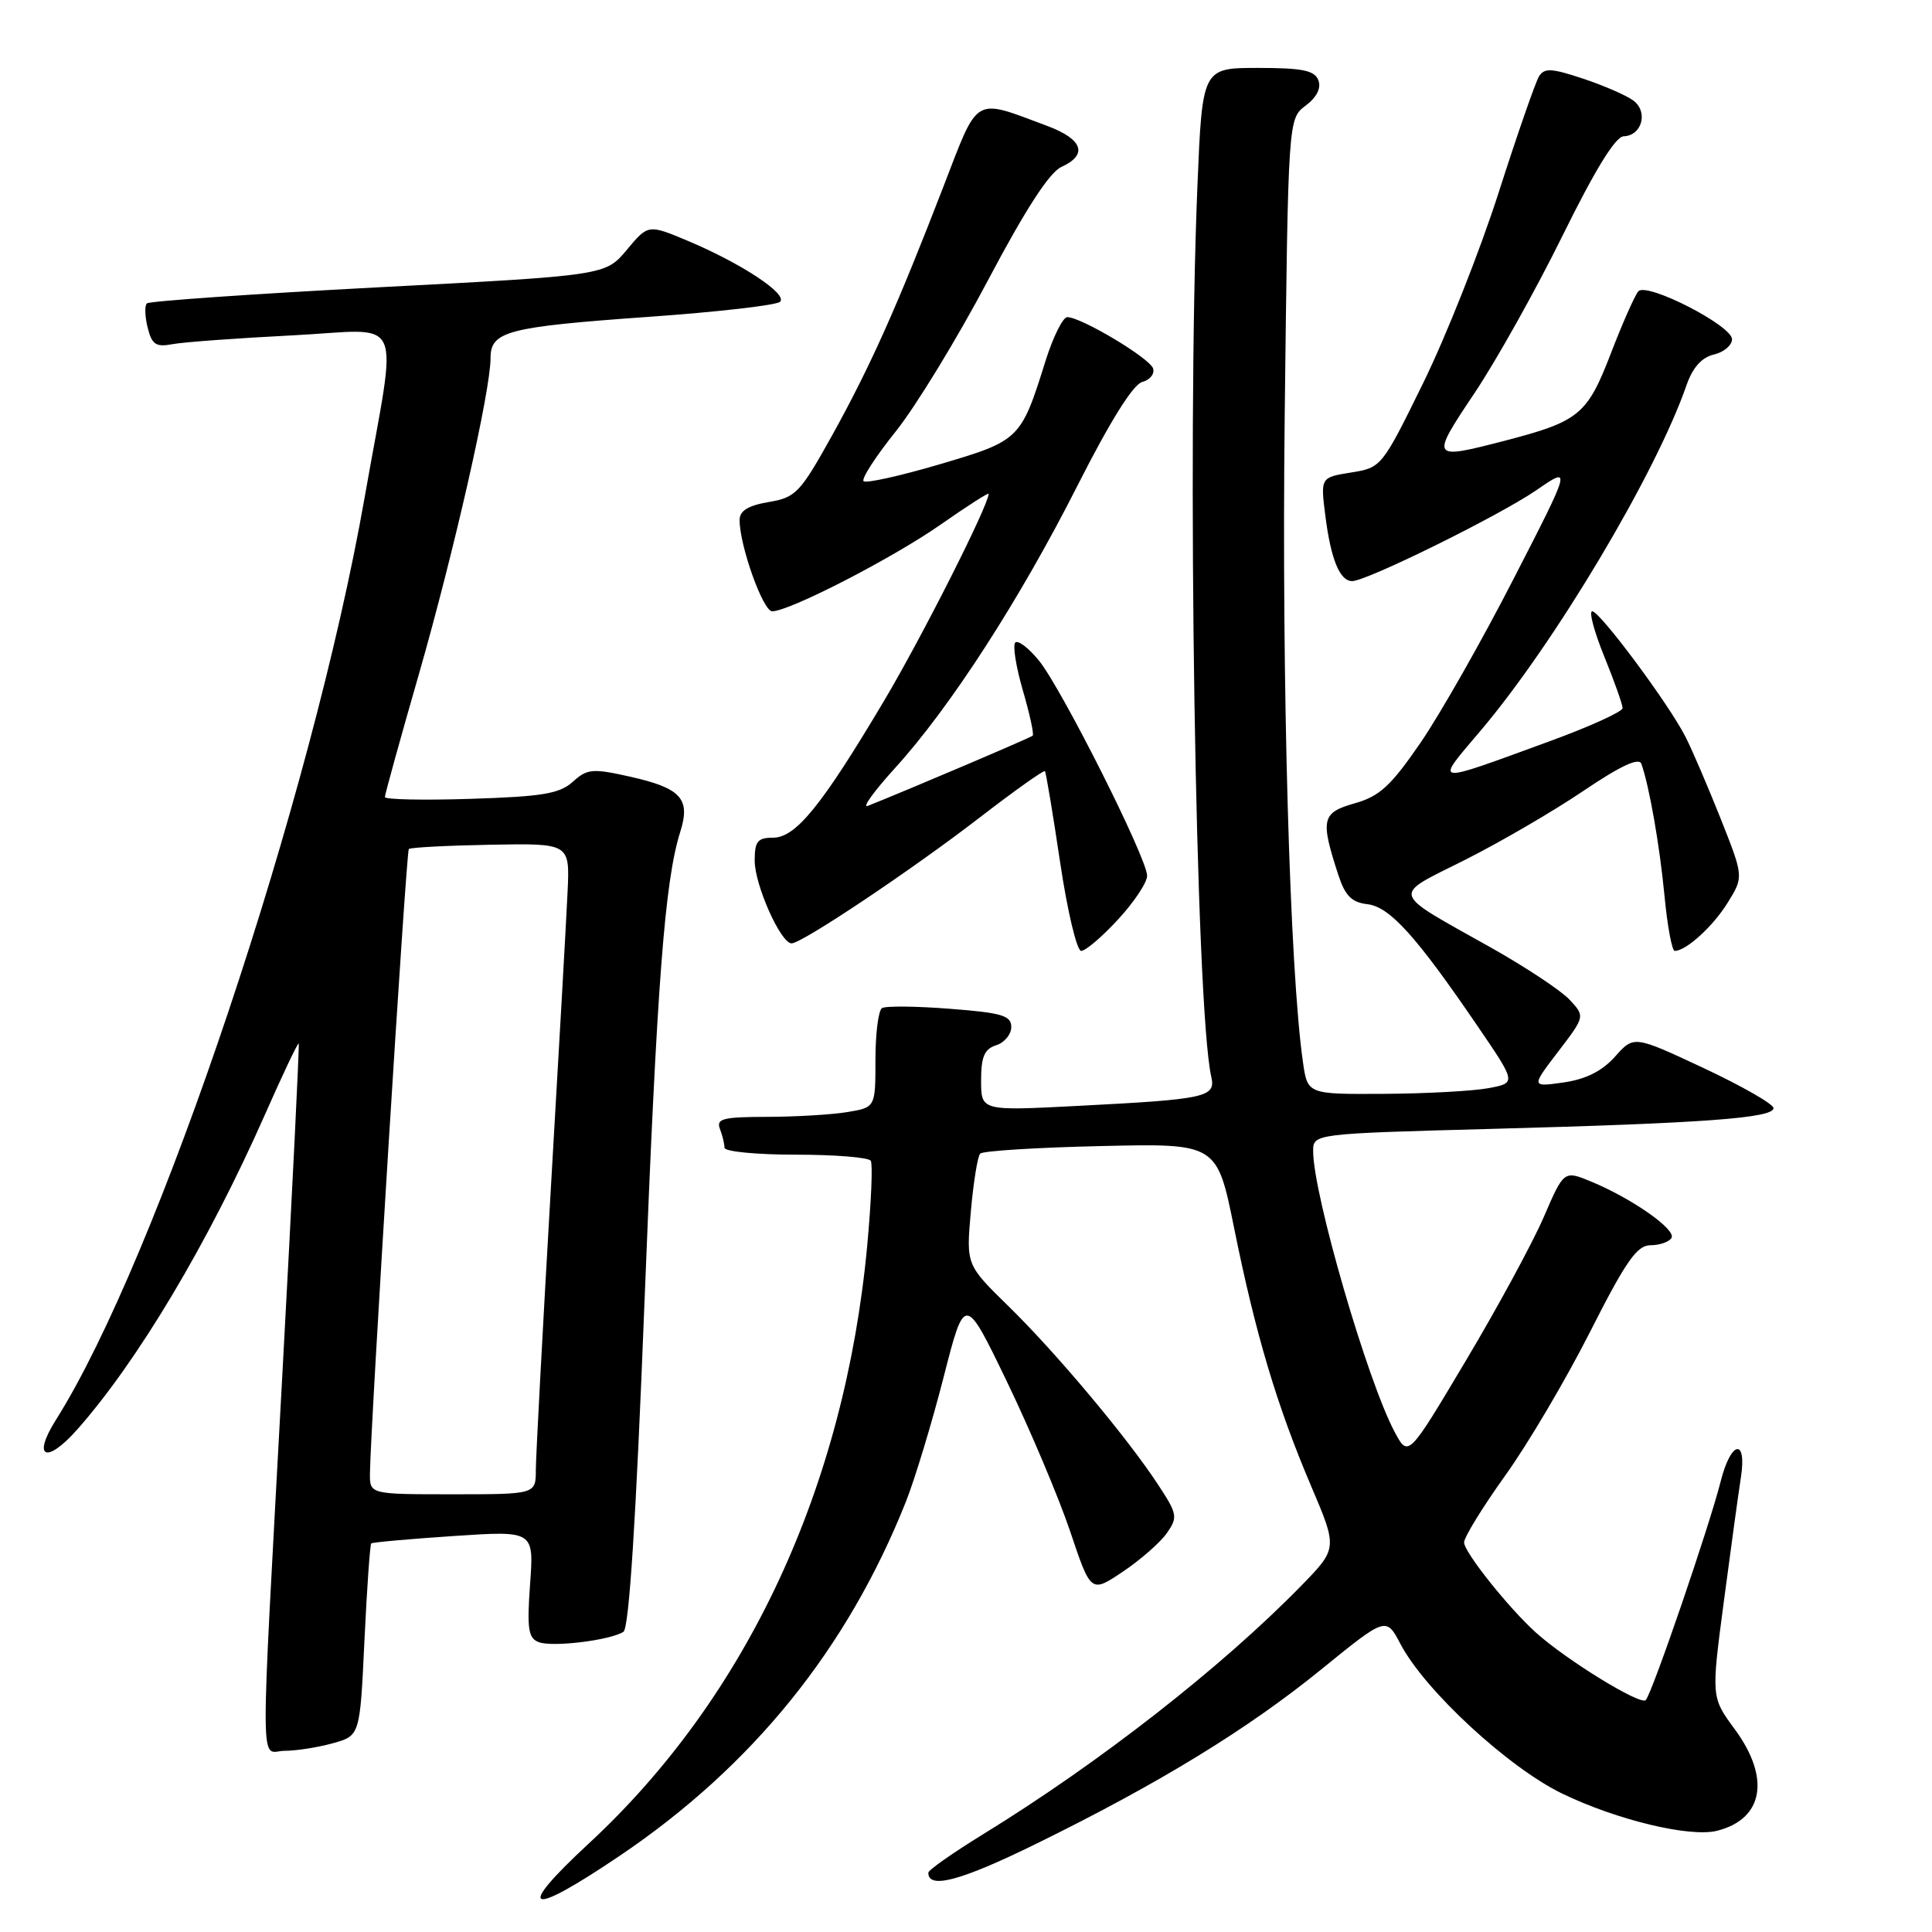 <?xml version="1.0" encoding="UTF-8" standalone="no"?>
<!DOCTYPE svg PUBLIC "-//W3C//DTD SVG 1.1//EN" "http://www.w3.org/Graphics/SVG/1.1/DTD/svg11.dtd" >
<svg xmlns="http://www.w3.org/2000/svg" xmlns:xlink="http://www.w3.org/1999/xlink" version="1.1" viewBox="0 0 256 256">
 <g >
 <path fill="currentColor"
d=" M 82.15 245.88 C 99.73 234.00 112.27 218.48 120.03 199.00 C 121.23 195.97 123.48 188.55 125.03 182.50 C 127.84 171.50 127.84 171.50 133.44 183.11 C 136.52 189.50 140.28 198.41 141.80 202.91 C 144.55 211.10 144.55 211.10 148.79 208.25 C 151.12 206.69 153.74 204.39 154.61 203.15 C 156.09 201.03 156.02 200.63 153.43 196.69 C 149.31 190.42 139.90 179.20 133.60 173.05 C 128.02 167.59 128.02 167.59 128.64 160.55 C 128.98 156.67 129.54 153.21 129.88 152.86 C 130.22 152.50 137.42 152.05 145.88 151.86 C 161.26 151.50 161.26 151.50 163.53 162.74 C 166.38 176.83 169.17 186.18 173.70 196.84 C 177.25 205.17 177.25 205.17 172.38 210.16 C 161.79 220.99 145.65 233.59 130.26 243.05 C 126.28 245.50 123.01 247.79 123.01 248.14 C 122.98 250.37 127.30 249.22 137.20 244.36 C 153.52 236.36 165.30 229.15 175.08 221.20 C 183.67 214.22 183.67 214.22 185.58 217.86 C 188.82 224.00 199.85 234.20 207.00 237.66 C 214.23 241.16 223.92 243.49 227.51 242.59 C 233.67 241.04 234.63 235.61 229.87 229.14 C 226.74 224.89 226.74 224.89 228.42 212.19 C 229.34 205.21 230.36 197.81 230.68 195.75 C 231.49 190.49 229.36 190.89 228.01 196.25 C 226.51 202.21 218.93 224.34 218.07 225.27 C 217.39 226.01 207.54 219.96 203.50 216.31 C 199.86 213.02 194.00 205.66 194.00 204.38 C 194.00 203.69 196.45 199.71 199.44 195.53 C 202.44 191.36 207.50 182.78 210.69 176.48 C 215.43 167.12 216.90 165.01 218.69 165.00 C 219.90 165.00 221.15 164.57 221.48 164.04 C 222.15 162.95 216.31 158.84 210.87 156.58 C 207.23 155.07 207.23 155.07 204.55 161.28 C 203.07 164.70 198.43 173.26 194.23 180.30 C 186.61 193.10 186.61 193.10 184.83 189.80 C 181.22 183.10 174.00 158.25 174.00 152.55 C 174.00 150.22 174.00 150.22 197.75 149.58 C 225.77 148.83 235.00 148.15 235.00 146.83 C 235.00 146.30 230.84 143.92 225.75 141.53 C 216.50 137.20 216.50 137.20 214.00 140.01 C 212.28 141.93 210.15 143.00 207.19 143.43 C 202.88 144.04 202.88 144.04 206.46 139.35 C 210.04 134.67 210.04 134.67 207.95 132.44 C 206.80 131.22 202.11 128.12 197.54 125.55 C 184.06 117.98 184.32 118.86 194.04 113.98 C 198.68 111.65 205.76 107.53 209.76 104.83 C 214.73 101.47 217.18 100.33 217.49 101.21 C 218.54 104.18 219.91 111.97 220.56 118.75 C 220.94 122.74 221.55 126.00 221.91 126.00 C 223.42 126.00 226.99 122.75 228.94 119.59 C 231.05 116.18 231.05 116.18 227.99 108.46 C 226.30 104.22 224.21 99.34 223.33 97.62 C 221.14 93.30 211.99 81.00 210.98 81.00 C 210.52 81.00 211.23 83.69 212.57 86.98 C 213.91 90.27 215.00 93.35 215.00 93.83 C 215.00 94.30 210.61 96.30 205.25 98.25 C 189.58 103.98 190.06 104.05 196.16 96.85 C 206.00 85.25 219.42 62.74 223.48 51.02 C 224.29 48.70 225.48 47.36 227.09 46.98 C 228.42 46.67 229.50 45.76 229.50 44.95 C 229.50 43.14 218.21 37.36 217.09 38.60 C 216.64 39.10 215.00 42.79 213.45 46.82 C 210.31 54.98 209.25 55.84 199.31 58.42 C 189.57 60.94 189.51 60.86 195.36 52.12 C 198.26 47.79 203.53 38.37 207.07 31.18 C 211.33 22.53 214.05 18.10 215.14 18.06 C 217.59 17.97 218.43 14.79 216.41 13.31 C 215.47 12.62 212.47 11.32 209.73 10.41 C 205.58 9.03 204.63 8.98 203.92 10.13 C 203.46 10.88 201.05 17.80 198.58 25.51 C 196.11 33.22 191.61 44.58 188.58 50.75 C 183.12 61.88 183.04 61.97 179.02 62.61 C 174.97 63.26 174.97 63.26 175.62 68.38 C 176.35 74.12 177.53 77.00 179.17 77.00 C 181.09 77.00 198.67 68.32 203.55 64.97 C 208.24 61.74 208.24 61.74 200.60 76.62 C 196.41 84.80 190.84 94.61 188.23 98.41 C 184.29 104.15 182.81 105.51 179.49 106.45 C 175.12 107.69 174.93 108.56 177.35 115.98 C 178.24 118.69 179.11 119.57 181.18 119.81 C 184.15 120.15 187.65 124.03 195.81 136.00 C 200.93 143.50 200.93 143.50 197.21 144.19 C 195.17 144.57 188.95 144.91 183.38 144.94 C 173.26 145.00 173.26 145.00 172.65 140.75 C 170.89 128.55 169.82 90.67 170.23 55.12 C 170.69 15.74 170.69 15.74 173.00 14.00 C 174.48 12.89 175.09 11.67 174.69 10.63 C 174.19 9.33 172.58 9.00 166.69 9.00 C 159.31 9.00 159.31 9.00 158.66 24.75 C 157.25 58.77 158.42 133.62 160.50 142.67 C 161.12 145.39 159.87 145.66 142.75 146.54 C 130.00 147.20 130.00 147.20 130.00 143.17 C 130.00 140.01 130.44 139.00 132.00 138.50 C 133.10 138.15 134.00 137.06 134.00 136.08 C 134.00 134.57 132.77 134.20 125.87 133.67 C 121.40 133.32 117.35 133.28 116.87 133.58 C 116.39 133.88 116.00 136.96 116.00 140.43 C 116.00 146.74 116.00 146.74 112.25 147.36 C 110.19 147.70 105.41 147.98 101.64 147.99 C 95.80 148.00 94.88 148.23 95.39 149.58 C 95.73 150.45 96.00 151.58 96.00 152.08 C 96.00 152.59 100.25 153.00 105.44 153.00 C 110.63 153.00 115.11 153.36 115.38 153.81 C 115.66 154.25 115.44 159.32 114.91 165.06 C 111.93 197.05 98.97 224.88 78.01 244.28 C 68.10 253.46 69.90 254.16 82.15 245.88 Z  M 44.10 230.99 C 47.70 229.99 47.70 229.99 48.29 217.38 C 48.62 210.45 49.03 204.66 49.19 204.51 C 49.36 204.36 54.28 203.92 60.12 203.53 C 70.75 202.82 70.75 202.82 70.24 209.89 C 69.81 215.83 70.00 217.06 71.38 217.59 C 73.20 218.29 80.86 217.35 82.61 216.22 C 83.36 215.74 84.28 201.26 85.40 172.50 C 87.05 130.23 88.08 116.74 90.14 110.21 C 91.53 105.83 90.24 104.42 83.43 102.90 C 78.51 101.80 77.81 101.86 75.90 103.59 C 74.15 105.17 71.88 105.55 62.40 105.85 C 56.13 106.05 51.00 105.95 51.00 105.61 C 51.00 105.28 53.02 97.96 55.50 89.35 C 60.18 73.04 65.00 51.79 65.00 47.46 C 65.00 43.89 67.17 43.32 86.00 41.98 C 95.08 41.34 102.89 40.44 103.36 39.99 C 104.42 38.99 98.31 34.94 91.20 31.94 C 85.89 29.71 85.89 29.71 83.06 33.10 C 80.22 36.50 80.22 36.50 50.12 38.07 C 33.57 38.94 19.77 39.90 19.46 40.20 C 19.15 40.51 19.20 41.97 19.57 43.43 C 20.13 45.67 20.67 46.02 22.87 45.60 C 24.32 45.33 31.44 44.81 38.70 44.44 C 53.94 43.68 52.71 40.91 48.30 66.00 C 41.31 105.77 20.88 166.80 7.41 188.14 C 4.22 193.20 6.12 194.06 10.24 189.41 C 18.25 180.35 27.57 164.72 35.07 147.77 C 37.43 142.42 39.46 138.14 39.58 138.27 C 39.69 138.40 38.72 158.07 37.42 182.00 C 34.43 237.26 34.39 232.00 37.75 231.99 C 39.26 231.99 42.12 231.54 44.10 230.99 Z  M 148.15 121.83 C 150.27 119.54 152.00 116.94 152.00 116.04 C 152.00 113.75 140.62 91.12 137.64 87.50 C 136.29 85.85 134.89 84.79 134.53 85.14 C 134.17 85.50 134.62 88.34 135.53 91.47 C 136.44 94.59 137.03 97.30 136.84 97.48 C 136.56 97.75 120.42 104.62 115.00 106.78 C 114.17 107.11 115.78 104.87 118.57 101.80 C 125.89 93.76 135.13 79.45 142.79 64.31 C 147.08 55.84 150.14 50.94 151.34 50.62 C 152.37 50.35 153.02 49.54 152.79 48.82 C 152.35 47.46 143.33 42.06 141.43 42.02 C 140.85 42.01 139.56 44.59 138.56 47.75 C 135.28 58.25 135.14 58.38 124.55 61.51 C 119.30 63.06 114.74 64.07 114.43 63.76 C 114.11 63.45 116.03 60.49 118.68 57.18 C 121.33 53.88 126.82 44.88 130.89 37.18 C 135.87 27.76 139.05 22.84 140.64 22.12 C 144.20 20.50 143.49 18.45 138.75 16.68 C 128.90 13.00 129.72 12.53 125.03 24.67 C 118.85 40.68 115.32 48.56 110.26 57.69 C 106.02 65.31 105.45 65.92 101.86 66.52 C 99.12 66.99 98.00 67.68 98.00 68.91 C 98.00 72.31 101.10 81.00 102.32 81.00 C 104.60 81.00 118.28 73.96 124.67 69.49 C 128.15 67.06 131.00 65.23 131.00 65.43 C 131.00 66.93 122.17 84.41 117.12 92.90 C 108.86 106.79 105.44 111.00 102.42 111.00 C 100.39 111.00 100.00 111.49 100.00 114.04 C 100.00 117.26 103.45 125.00 104.89 125.00 C 106.26 125.00 120.80 115.28 129.85 108.30 C 134.44 104.76 138.32 102.01 138.46 102.18 C 138.60 102.36 139.51 107.79 140.47 114.25 C 141.43 120.71 142.69 126.00 143.26 126.00 C 143.84 126.00 146.04 124.13 148.15 121.83 Z  M 49.02 195.25 C 49.08 189.14 53.82 112.85 54.17 112.50 C 54.38 112.29 59.26 112.04 65.02 111.93 C 75.50 111.74 75.50 111.74 75.21 118.12 C 75.05 121.63 74.04 139.57 72.96 158.00 C 71.89 176.43 71.01 192.96 71.00 194.75 C 71.00 198.00 71.00 198.00 60.00 198.00 C 49.00 198.00 49.00 198.00 49.02 195.25 Z "/>
</g>
</svg>